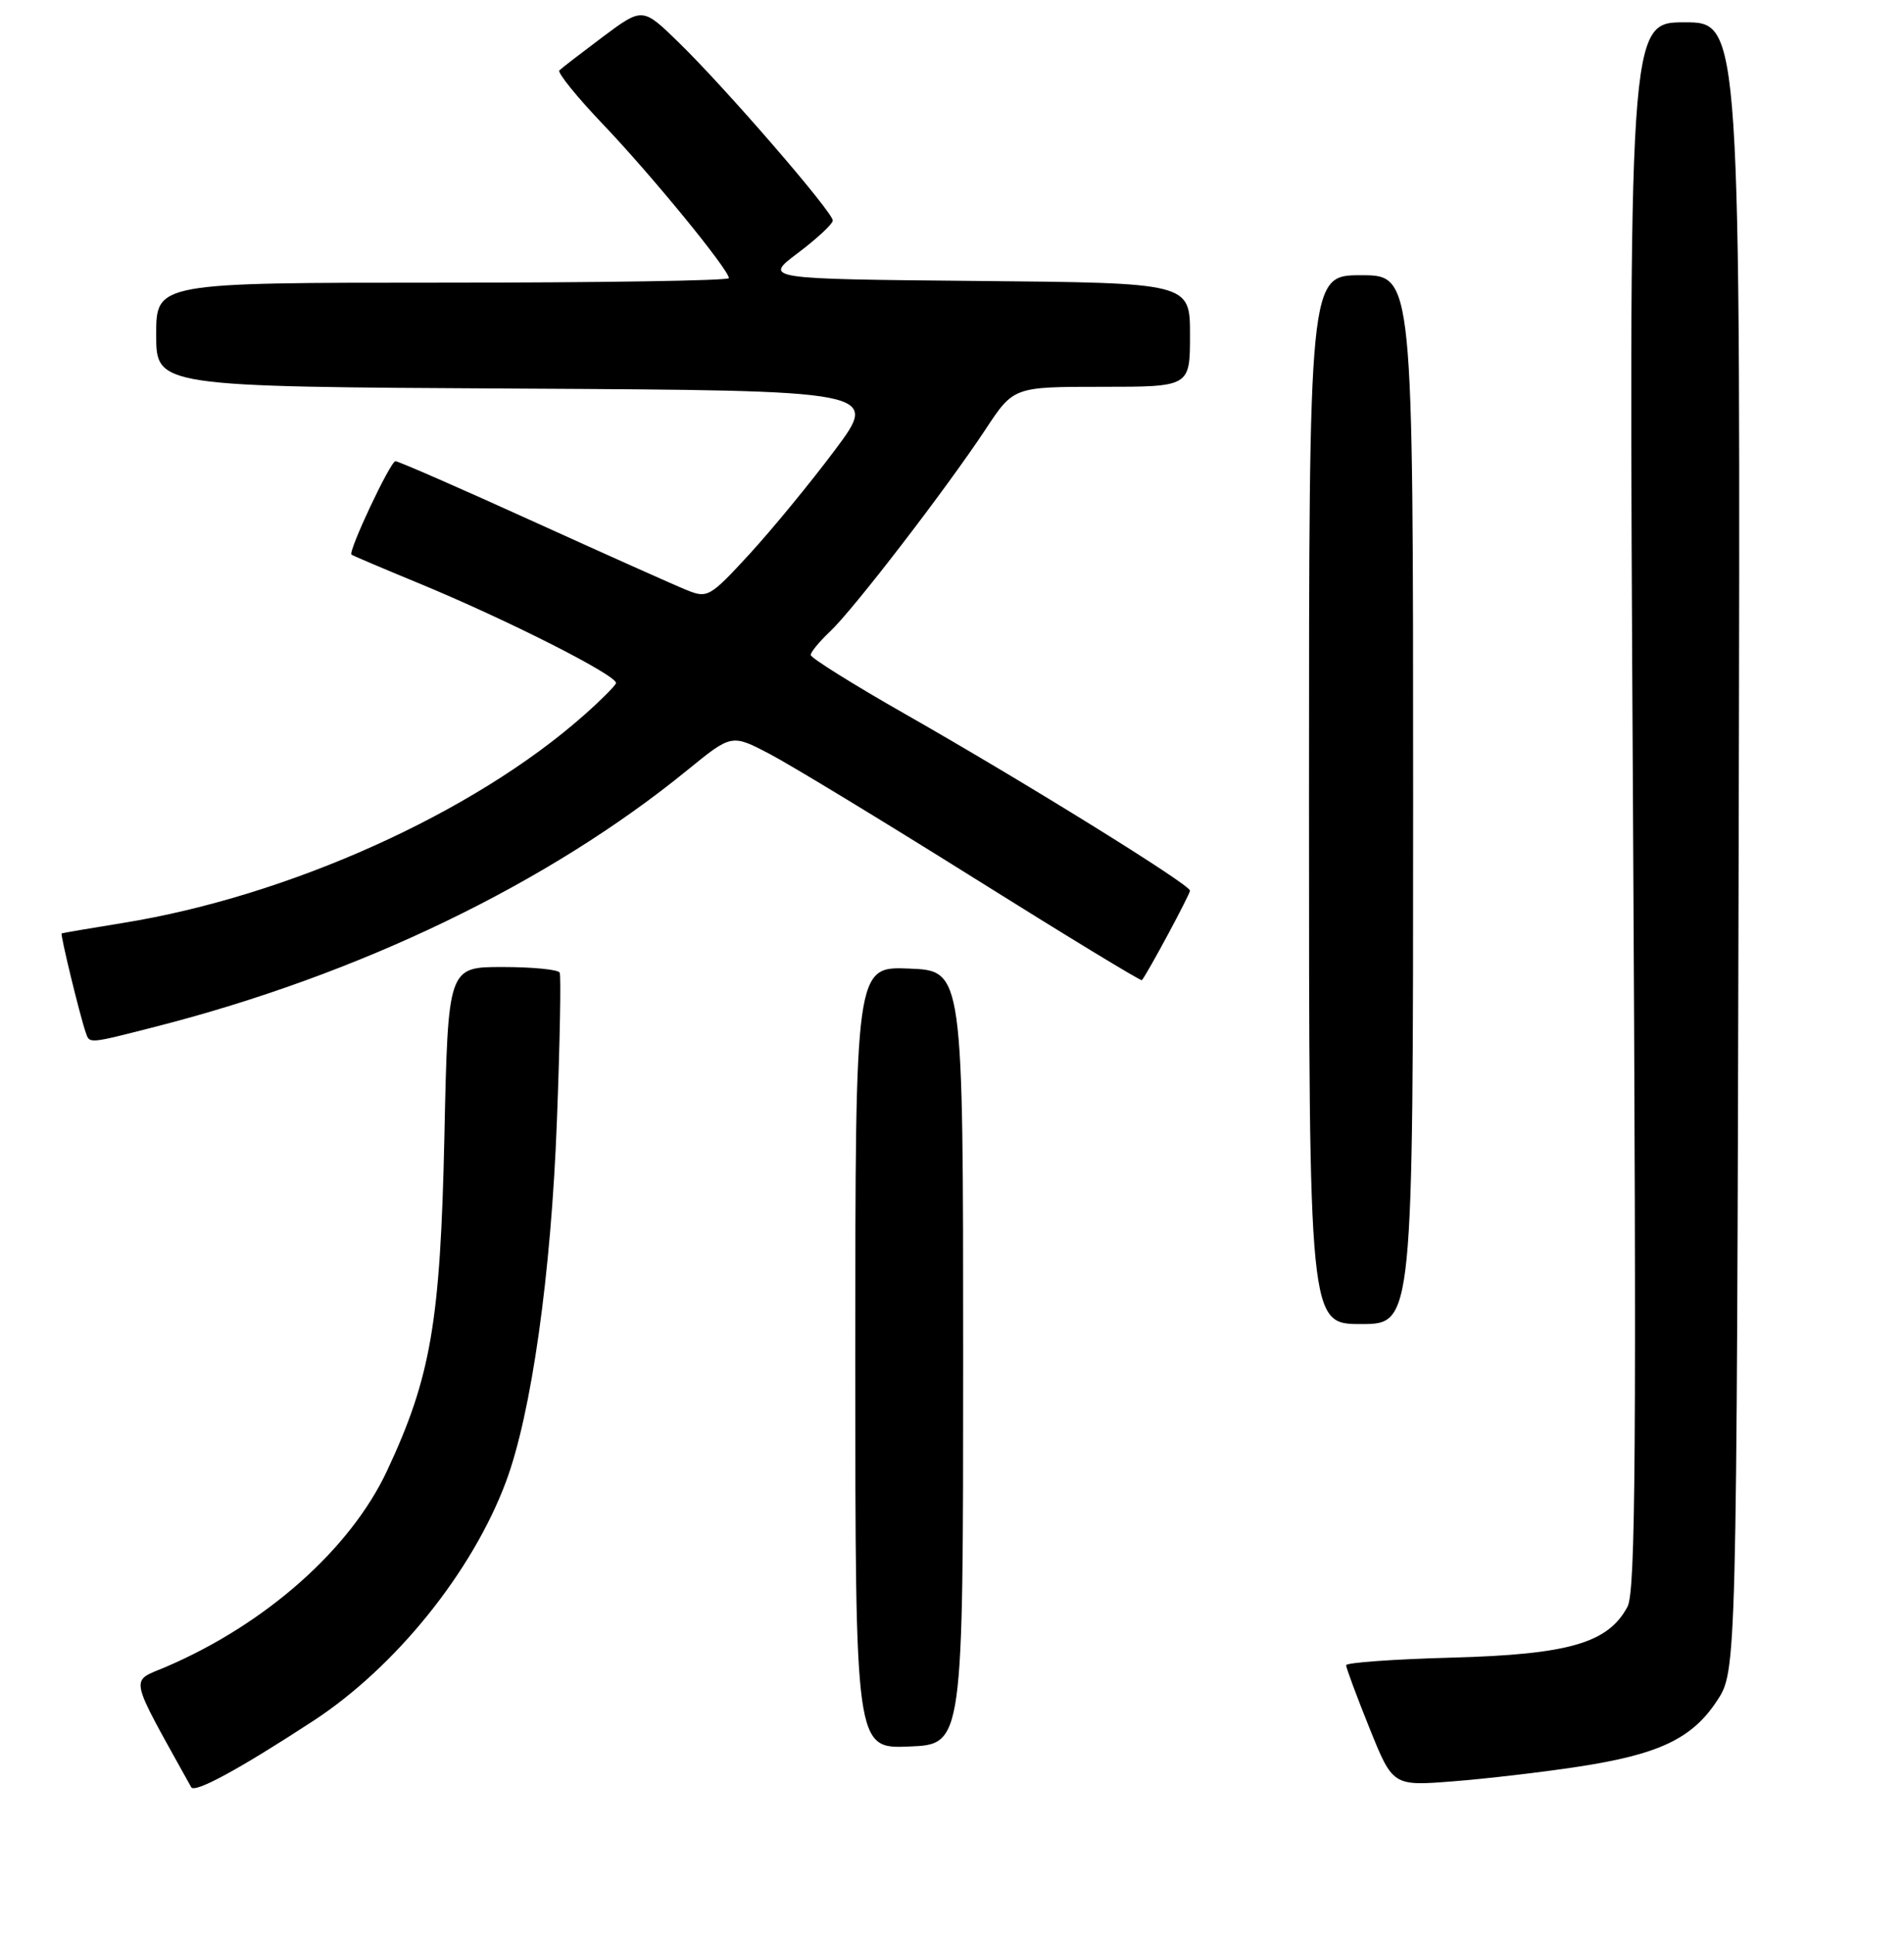 <?xml version="1.0" encoding="UTF-8" standalone="no"?>
<!DOCTYPE svg PUBLIC "-//W3C//DTD SVG 1.1//EN" "http://www.w3.org/Graphics/SVG/1.1/DTD/svg11.dtd" >
<svg xmlns="http://www.w3.org/2000/svg" xmlns:xlink="http://www.w3.org/1999/xlink" version="1.1" viewBox="0 0 256 260">
 <g >
 <path fill="currentColor"
d=" M 42.08 231.37 C 53.17 224.13 63.48 211.35 68.02 199.22 C 71.45 190.06 74.10 171.30 74.88 150.64 C 75.28 140.12 75.45 131.16 75.25 130.75 C 75.05 130.34 71.59 130.00 67.56 130.00 C 60.24 130.00 60.24 130.00 59.75 152.75 C 59.21 177.70 57.94 185.13 52.04 197.72 C 47.12 208.24 35.75 218.32 22.32 224.08 C 17.43 226.17 17.15 224.83 25.71 240.26 C 26.17 241.10 32.14 237.86 42.08 231.37 Z  M 212.15 237.51 C 223.04 235.85 227.48 233.75 230.84 228.67 C 233.50 224.65 233.50 224.65 233.77 113.82 C 234.03 3.00 234.03 3.00 226.50 3.00 C 218.97 3.00 218.97 3.00 219.56 108.25 C 220.05 194.92 219.92 213.94 218.82 216.00 C 216.22 220.88 210.93 222.41 195.25 222.84 C 187.41 223.05 181.00 223.51 180.99 223.86 C 180.99 224.21 182.40 228.01 184.13 232.31 C 187.27 240.11 187.27 240.11 195.39 239.47 C 199.85 239.12 207.39 238.24 212.15 237.51 Z  M 129.50 182.50 C 129.50 130.50 129.50 130.50 122.25 130.21 C 115.00 129.91 115.00 129.91 115.00 182.50 C 115.00 235.09 115.00 235.09 122.25 234.79 C 129.50 234.50 129.50 234.50 129.50 182.50 Z  M 190.00 107.50 C 190.00 37.00 190.00 37.00 183.00 37.00 C 176.00 37.00 176.00 37.00 176.00 107.50 C 176.00 178.00 176.00 178.00 183.00 178.00 C 190.00 178.00 190.00 178.00 190.00 107.50 Z  M 20.89 138.03 C 48.33 131.02 73.74 118.76 92.43 103.52 C 98.37 98.68 98.37 98.68 103.49 101.36 C 106.31 102.84 118.67 110.34 130.96 118.04 C 143.25 125.74 153.40 131.92 153.53 131.77 C 154.27 130.90 160.00 120.23 160.00 119.73 C 160.00 118.92 137.82 105.17 121.75 96.02 C 114.74 92.03 109.00 88.44 109.00 88.05 C 109.00 87.67 110.16 86.26 111.58 84.92 C 114.70 82.00 127.22 65.72 132.49 57.75 C 136.28 52.00 136.28 52.00 148.14 52.00 C 160.00 52.00 160.00 52.00 160.00 45.02 C 160.00 38.03 160.00 38.03 131.33 37.77 C 102.65 37.50 102.65 37.50 107.29 34.00 C 109.85 32.08 111.95 30.12 111.97 29.65 C 112.01 28.55 97.62 11.91 91.29 5.74 C 86.40 0.97 86.40 0.97 81.07 4.94 C 78.15 7.13 75.51 9.16 75.21 9.46 C 74.91 9.75 77.57 13.04 81.11 16.75 C 87.59 23.54 98.00 36.26 98.00 37.39 C 98.00 37.73 80.68 38.00 59.50 38.00 C 21.00 38.00 21.00 38.00 21.00 44.99 C 21.00 51.98 21.00 51.98 69.62 52.24 C 118.24 52.50 118.24 52.50 112.26 60.50 C 108.97 64.90 103.79 71.20 100.76 74.50 C 95.46 80.26 95.12 80.45 92.37 79.34 C 90.79 78.71 81.48 74.54 71.68 70.09 C 61.89 65.64 53.56 62.00 53.17 62.00 C 52.49 62.00 46.78 74.14 47.26 74.56 C 47.39 74.68 51.46 76.41 56.31 78.41 C 68.26 83.34 83.21 90.92 82.82 91.86 C 82.64 92.28 80.70 94.22 78.50 96.16 C 63.67 109.29 38.83 120.48 16.50 124.08 C 12.10 124.79 8.41 125.42 8.29 125.48 C 8.08 125.58 10.69 136.34 11.51 138.75 C 12.05 140.34 11.76 140.36 20.89 138.03 Z "/>
</g>
</svg>